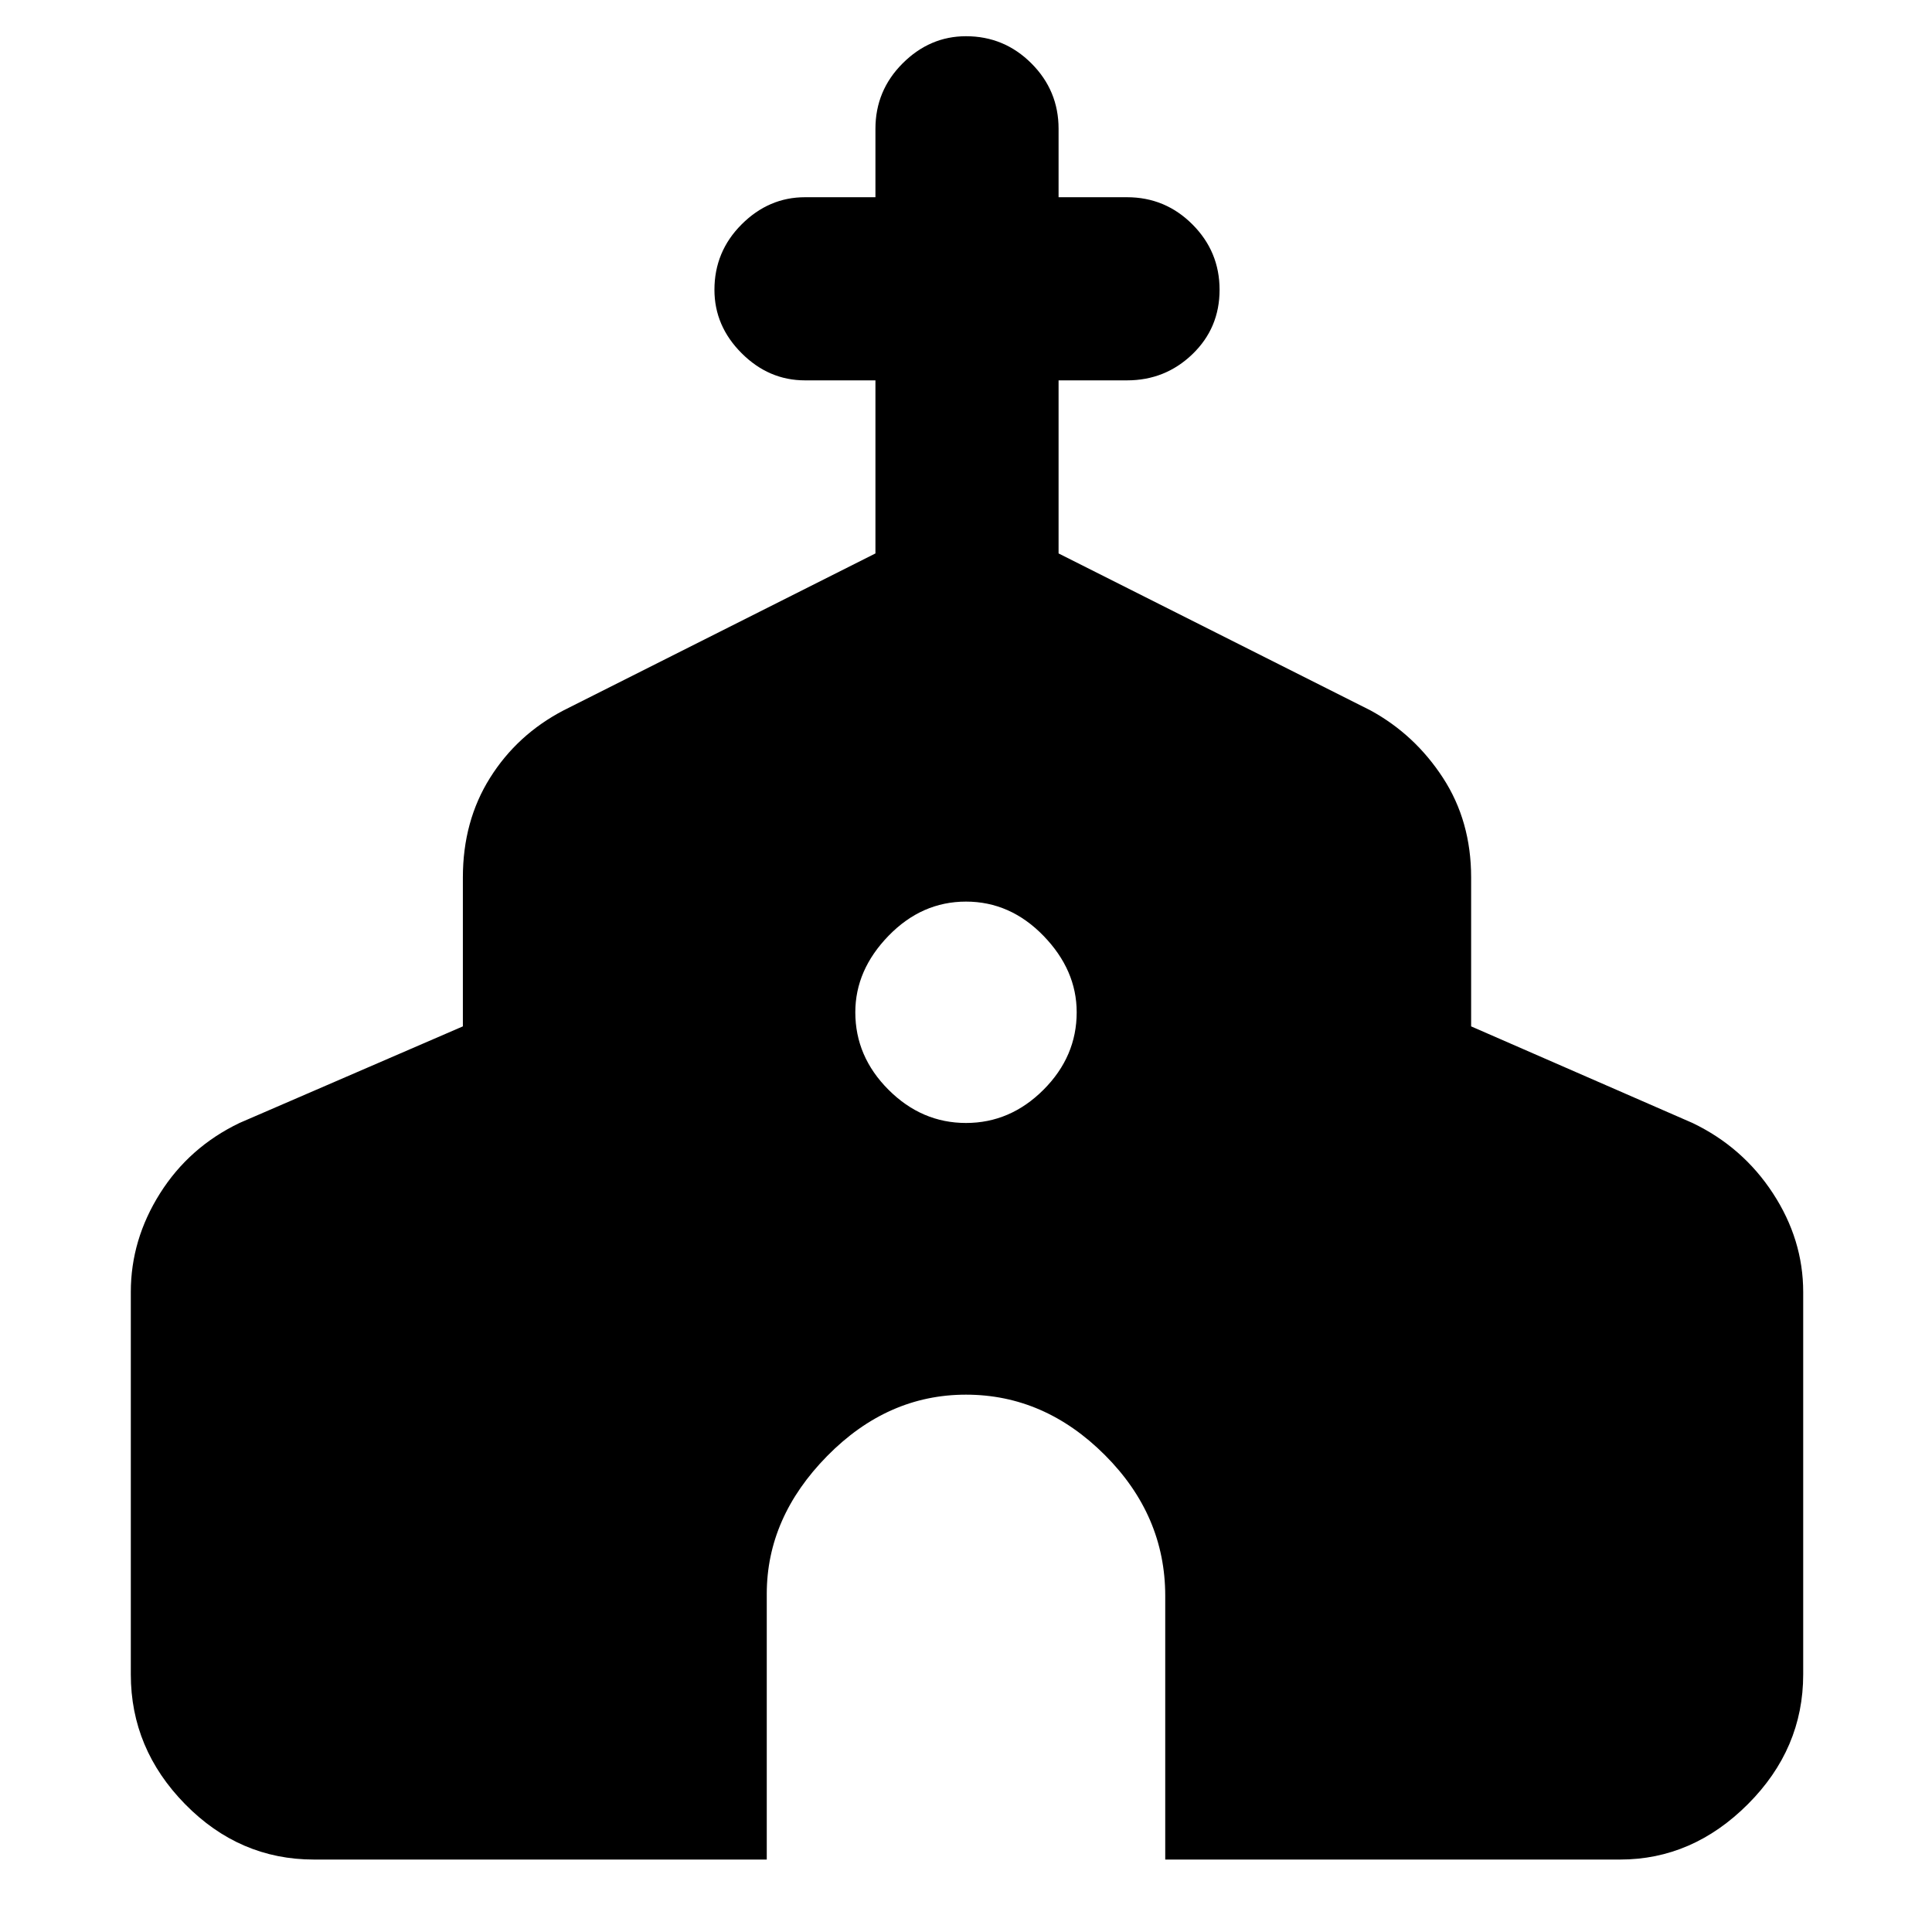 <svg xmlns="http://www.w3.org/2000/svg" height="48" width="48"><path d="M7.8 46.2Q5.95 46.2 4.6 44.825Q3.25 43.45 3.25 41.6V32.1Q3.25 30.8 3.975 29.65Q4.7 28.5 5.95 27.9L11.5 25.5V21.8Q11.5 20.4 12.175 19.325Q12.85 18.25 14 17.65L21.75 13.75V9.45H20Q19.1 9.45 18.425 8.775Q17.75 8.1 17.75 7.2Q17.75 6.25 18.425 5.575Q19.1 4.9 20 4.9H21.75V3.2Q21.75 2.25 22.425 1.575Q23.1 0.9 24 0.9Q24.95 0.9 25.625 1.575Q26.3 2.25 26.3 3.2V4.9H28Q28.95 4.9 29.625 5.575Q30.3 6.25 30.3 7.2Q30.3 8.15 29.625 8.8Q28.95 9.45 28 9.45H26.3V13.75L34.05 17.65Q35.15 18.25 35.85 19.325Q36.55 20.4 36.55 21.8V25.5L42.05 27.9Q43.3 28.5 44.05 29.65Q44.8 30.8 44.8 32.1V41.6Q44.8 43.45 43.425 44.825Q42.05 46.2 40.25 46.2H28.95V39.65Q28.95 37.65 27.45 36.15Q25.95 34.65 24 34.65Q22.05 34.65 20.55 36.175Q19.05 37.7 19.05 39.6V46.2ZM24 27.9Q25.1 27.9 25.925 27.075Q26.75 26.25 26.75 25.15Q26.75 24.1 25.925 23.25Q25.1 22.4 24 22.4Q22.9 22.4 22.075 23.25Q21.25 24.1 21.25 25.15Q21.25 26.25 22.075 27.075Q22.9 27.9 24 27.9Z"/></svg>